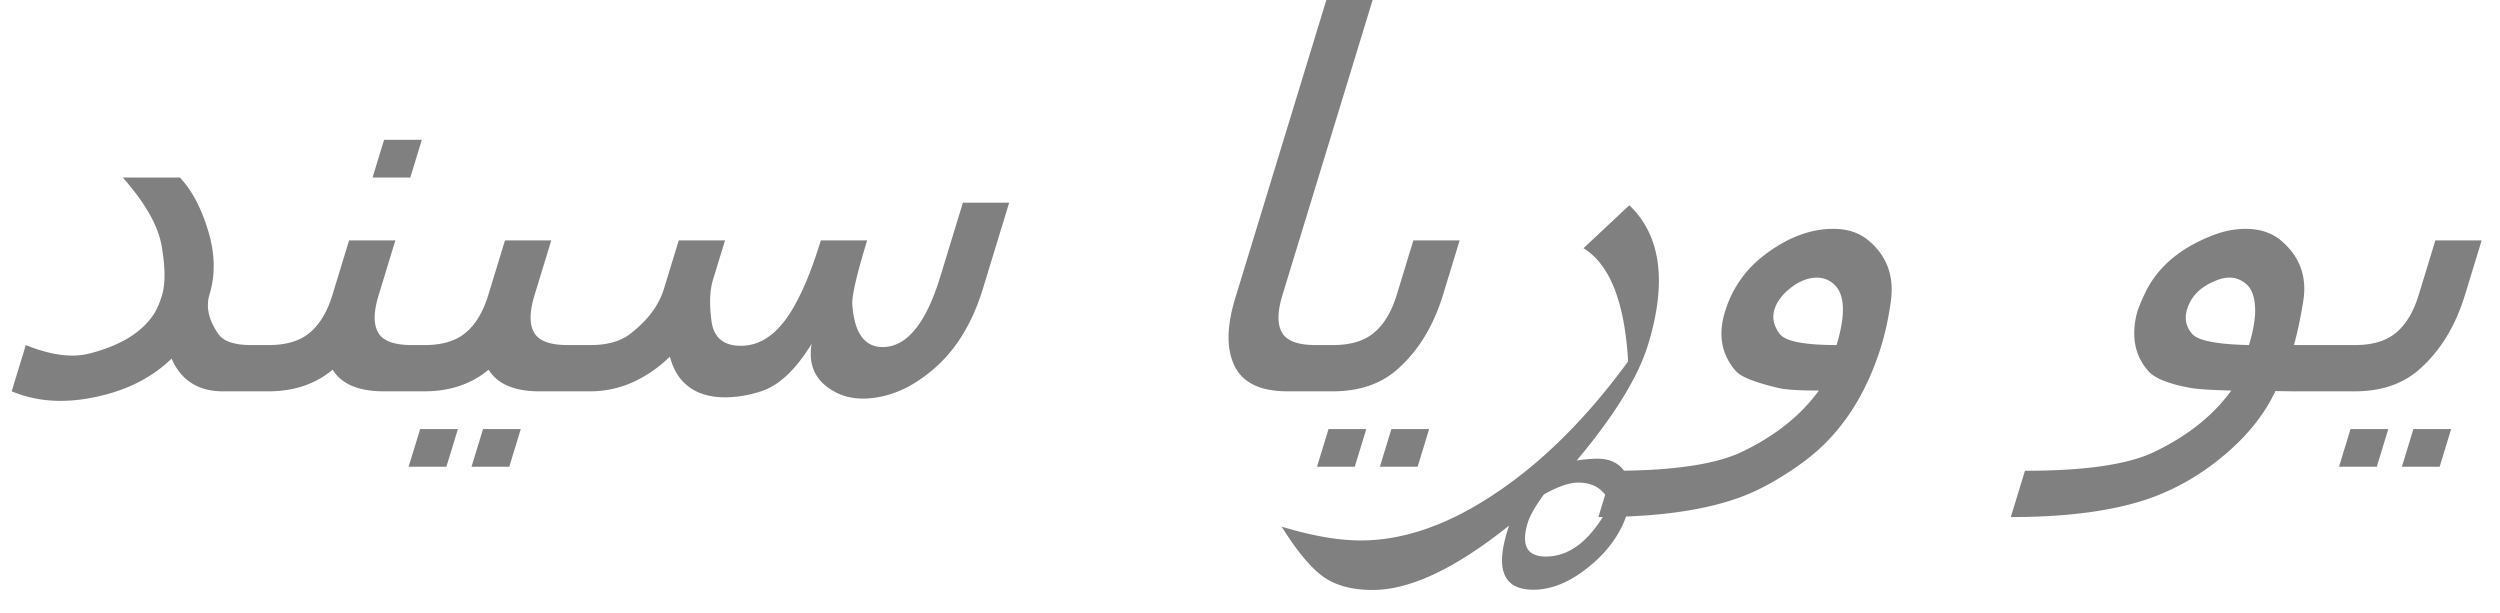 <svg xmlns="http://www.w3.org/2000/svg" width="102" height="25" fill="none"><path fill="gray" d="M98.695 15.083c-.672.588-1.545.883-2.62.883h-.923l.577-1.888h.36c.676 0 1.212-.15 1.605-.452.437-.335.767-.865.988-1.59l.68-2.227h1.889l-.681 2.227c-.391 1.279-1.016 2.295-1.875 3.047Zm-.227 2.422h1.539l-.47 1.539h-1.54l.47-1.54Zm-2.565 0h1.539l-.47 1.539h-1.54l.47-1.54Zm-4.145-3.427c.16-.52.243-.975.253-1.365.003-.547-.121-.923-.373-1.129-.325-.28-.72-.332-1.184-.154-.52.199-.882.49-1.088.873-.273.512-.247.954.078 1.323.238.274 1.01.424 2.314.452Zm1.837 0h2.524l-.577 1.888h-1.99l-.716-.01c-.497 1.066-1.322 2.041-2.474 2.924a9.65 9.65 0 0 1-2.336 1.333c-1.493.589-3.488.883-5.985.883l.577-1.888c2.47 0 4.235-.26 5.297-.78 1.347-.65 2.388-1.48 3.122-2.493-.801-.02-1.348-.055-1.641-.103-.901-.164-1.48-.393-1.74-.687-.539-.61-.701-1.375-.488-2.299.051-.212.17-.513.358-.903.51-1.06 1.444-1.846 2.805-2.36a3.655 3.655 0 0 1 1.347-.246c.591.014 1.071.188 1.44.523.718.63 1.005 1.427.86 2.391a17.097 17.097 0 0 1-.383 1.827Zm-19.455-2.75c-.431 0-.857.195-1.277.585-.233.225-.387.461-.463.708-.106.348-.034.684.216 1.005.23.301 1.001.452 2.315.452.385-1.26.344-2.09-.12-2.494a1.01 1.01 0 0 0-.671-.256Zm2.627 2.75c-.643 2.106-1.72 3.707-3.232 4.802-.834.602-1.613 1.046-2.337 1.333-1.493.589-3.488.883-5.984.883l.576-1.888c2.456 0 4.222-.26 5.297-.78 1.348-.65 2.389-1.48 3.122-2.493-.807 0-1.354-.035-1.64-.103-.958-.226-1.538-.455-1.74-.687-.589-.67-.74-1.474-.453-2.412a4.497 4.497 0 0 1 1.628-2.339c.926-.705 1.858-1.057 2.795-1.057.61 0 1.107.175 1.492.523.702.616.988 1.413.86 2.391a11.92 11.92 0 0 1-.383 1.827ZM52.29 21.486c1.233.376 2.31.564 3.234.564 1.758 0 3.597-.646 5.518-1.94 1.918-1.285 3.713-3.074 5.385-5.365-.138-2.415-.744-3.954-1.82-4.618l1.87-1.754c1.29 1.238 1.545 3.133.766 5.684-.404 1.32-1.375 2.897-2.913 4.73.336-.048.617-.072.843-.072.547 0 .936.206 1.166.616.235.417.257.937.067 1.56-.255.834-.77 1.57-1.546 2.206-.778.643-1.544.964-2.296.964-1.197 0-1.555-.787-1.074-2.36l.078-.256c-2.184 1.75-4.038 2.626-5.564 2.626-.827 0-1.495-.177-2.002-.533-.507-.356-1.077-1.04-1.712-2.052Zm10.703-1.314c-.351.48-.571.862-.659 1.15-.282.923-.037 1.385.736 1.385 1.013 0 1.888-.715 2.626-2.145-.226-.581-.66-.872-1.304-.872-.362 0-.829.16-1.399.482Zm-5.996-5.089c-.673.588-1.546.883-2.62.883h-.923l.577-1.888h.359c.677 0 1.212-.15 1.605-.452.438-.335.767-.865.99-1.59l.68-2.227h1.888l-.68 2.227c-.392 1.279-1.017 2.295-1.876 3.047Zm-.227 2.422h1.539l-.47 1.539h-1.54l.47-1.54Zm-2.566 0h1.54l-.47 1.539h-1.54l.47-1.54ZM50.4 12.159 54.115 0h1.888l-3.678 12.036c-.222.725-.216 1.255.017 1.59.209.301.652.452 1.329.452h.77l-.578 1.888H52.53c-1.053 0-1.757-.315-2.112-.944-.384-.691-.39-1.646-.018-2.863Zm-23.068 2.39a5.284 5.284 0 0 1-1.304.944 4.21 4.21 0 0 1-1.94.473h-1.334l.577-1.888h.77c.677 0 1.212-.15 1.605-.452.714-.547 1.176-1.163 1.385-1.847l.602-1.97h1.888l-.489 1.6c-.134.439-.155 1-.063 1.684.087.677.487 1.015 1.198 1.015.746 0 1.397-.417 1.953-1.251.468-.705.905-1.72 1.31-3.048h1.889c-.429 1.402-.63 2.275-.605 2.617.082 1.162.5 1.74 1.255 1.734.976-.014 1.754-.972 2.335-2.873l.922-3.017h1.888l-1.072 3.51c-.416 1.36-1.057 2.428-1.923 3.2-.705.63-1.432 1.027-2.18 1.19a3.48 3.48 0 0 1-.767.093c-.43 0-.808-.085-1.132-.256-.81-.418-1.138-1.078-.985-1.98-.654 1.066-1.345 1.713-2.07 1.939a4.76 4.76 0 0 1-1.44.246c-.67 0-1.2-.168-1.59-.503-.328-.274-.555-.66-.683-1.16Zm-7.397.534c-.706.588-1.58.883-2.619.883h-.923l.577-1.888h.359c.677 0 1.212-.15 1.605-.452.438-.335.767-.865.989-1.59l.68-2.227h1.888l-.68 2.227c-.222.725-.216 1.255.016 1.59.21.301.652.452 1.33.452h.564l-.577 1.888h-1.129c-1.026 0-1.719-.295-2.08-.883Zm-.227 2.422h1.54l-.47 1.539h-1.54l.47-1.54Zm-2.565 0h1.54l-.471 1.539h-1.54l.471-1.54Zm-1.473-11.8h1.54l-.47 1.539h-1.54l.47-1.54Zm-2.096 9.378c-.707.588-1.58.883-2.62.883h-.923l.577-1.888h.36c.676 0 1.211-.15 1.604-.452.438-.335.768-.865.99-1.59l.68-2.227h1.888l-.68 2.227c-.223.725-.217 1.255.016 1.59.209.301.652.452 1.33.452h.563l-.576 1.888h-1.13c-1.025 0-1.719-.295-2.08-.883ZM6.6 10.066c-.135-.835-.665-1.775-1.59-2.822h2.33c.5.534.887 1.269 1.162 2.206.274.917.288 1.775.044 2.575-.153.5-.032 1.033.362 1.601.21.301.652.452 1.33.452h.77l-.578 1.888H9.096c-1.005 0-1.704-.445-2.096-1.334-.903.875-2.098 1.426-3.583 1.652a6.64 6.64 0 0 1-.955.071c-.698 0-1.36-.13-1.985-.39l.577-1.887c.7.287 1.336.43 1.91.43.226 0 .465-.03.716-.092 1.28-.335 2.155-.886 2.629-1.652.111-.184.21-.42.298-.708.143-.465.14-1.128-.007-1.99Z"/></svg>